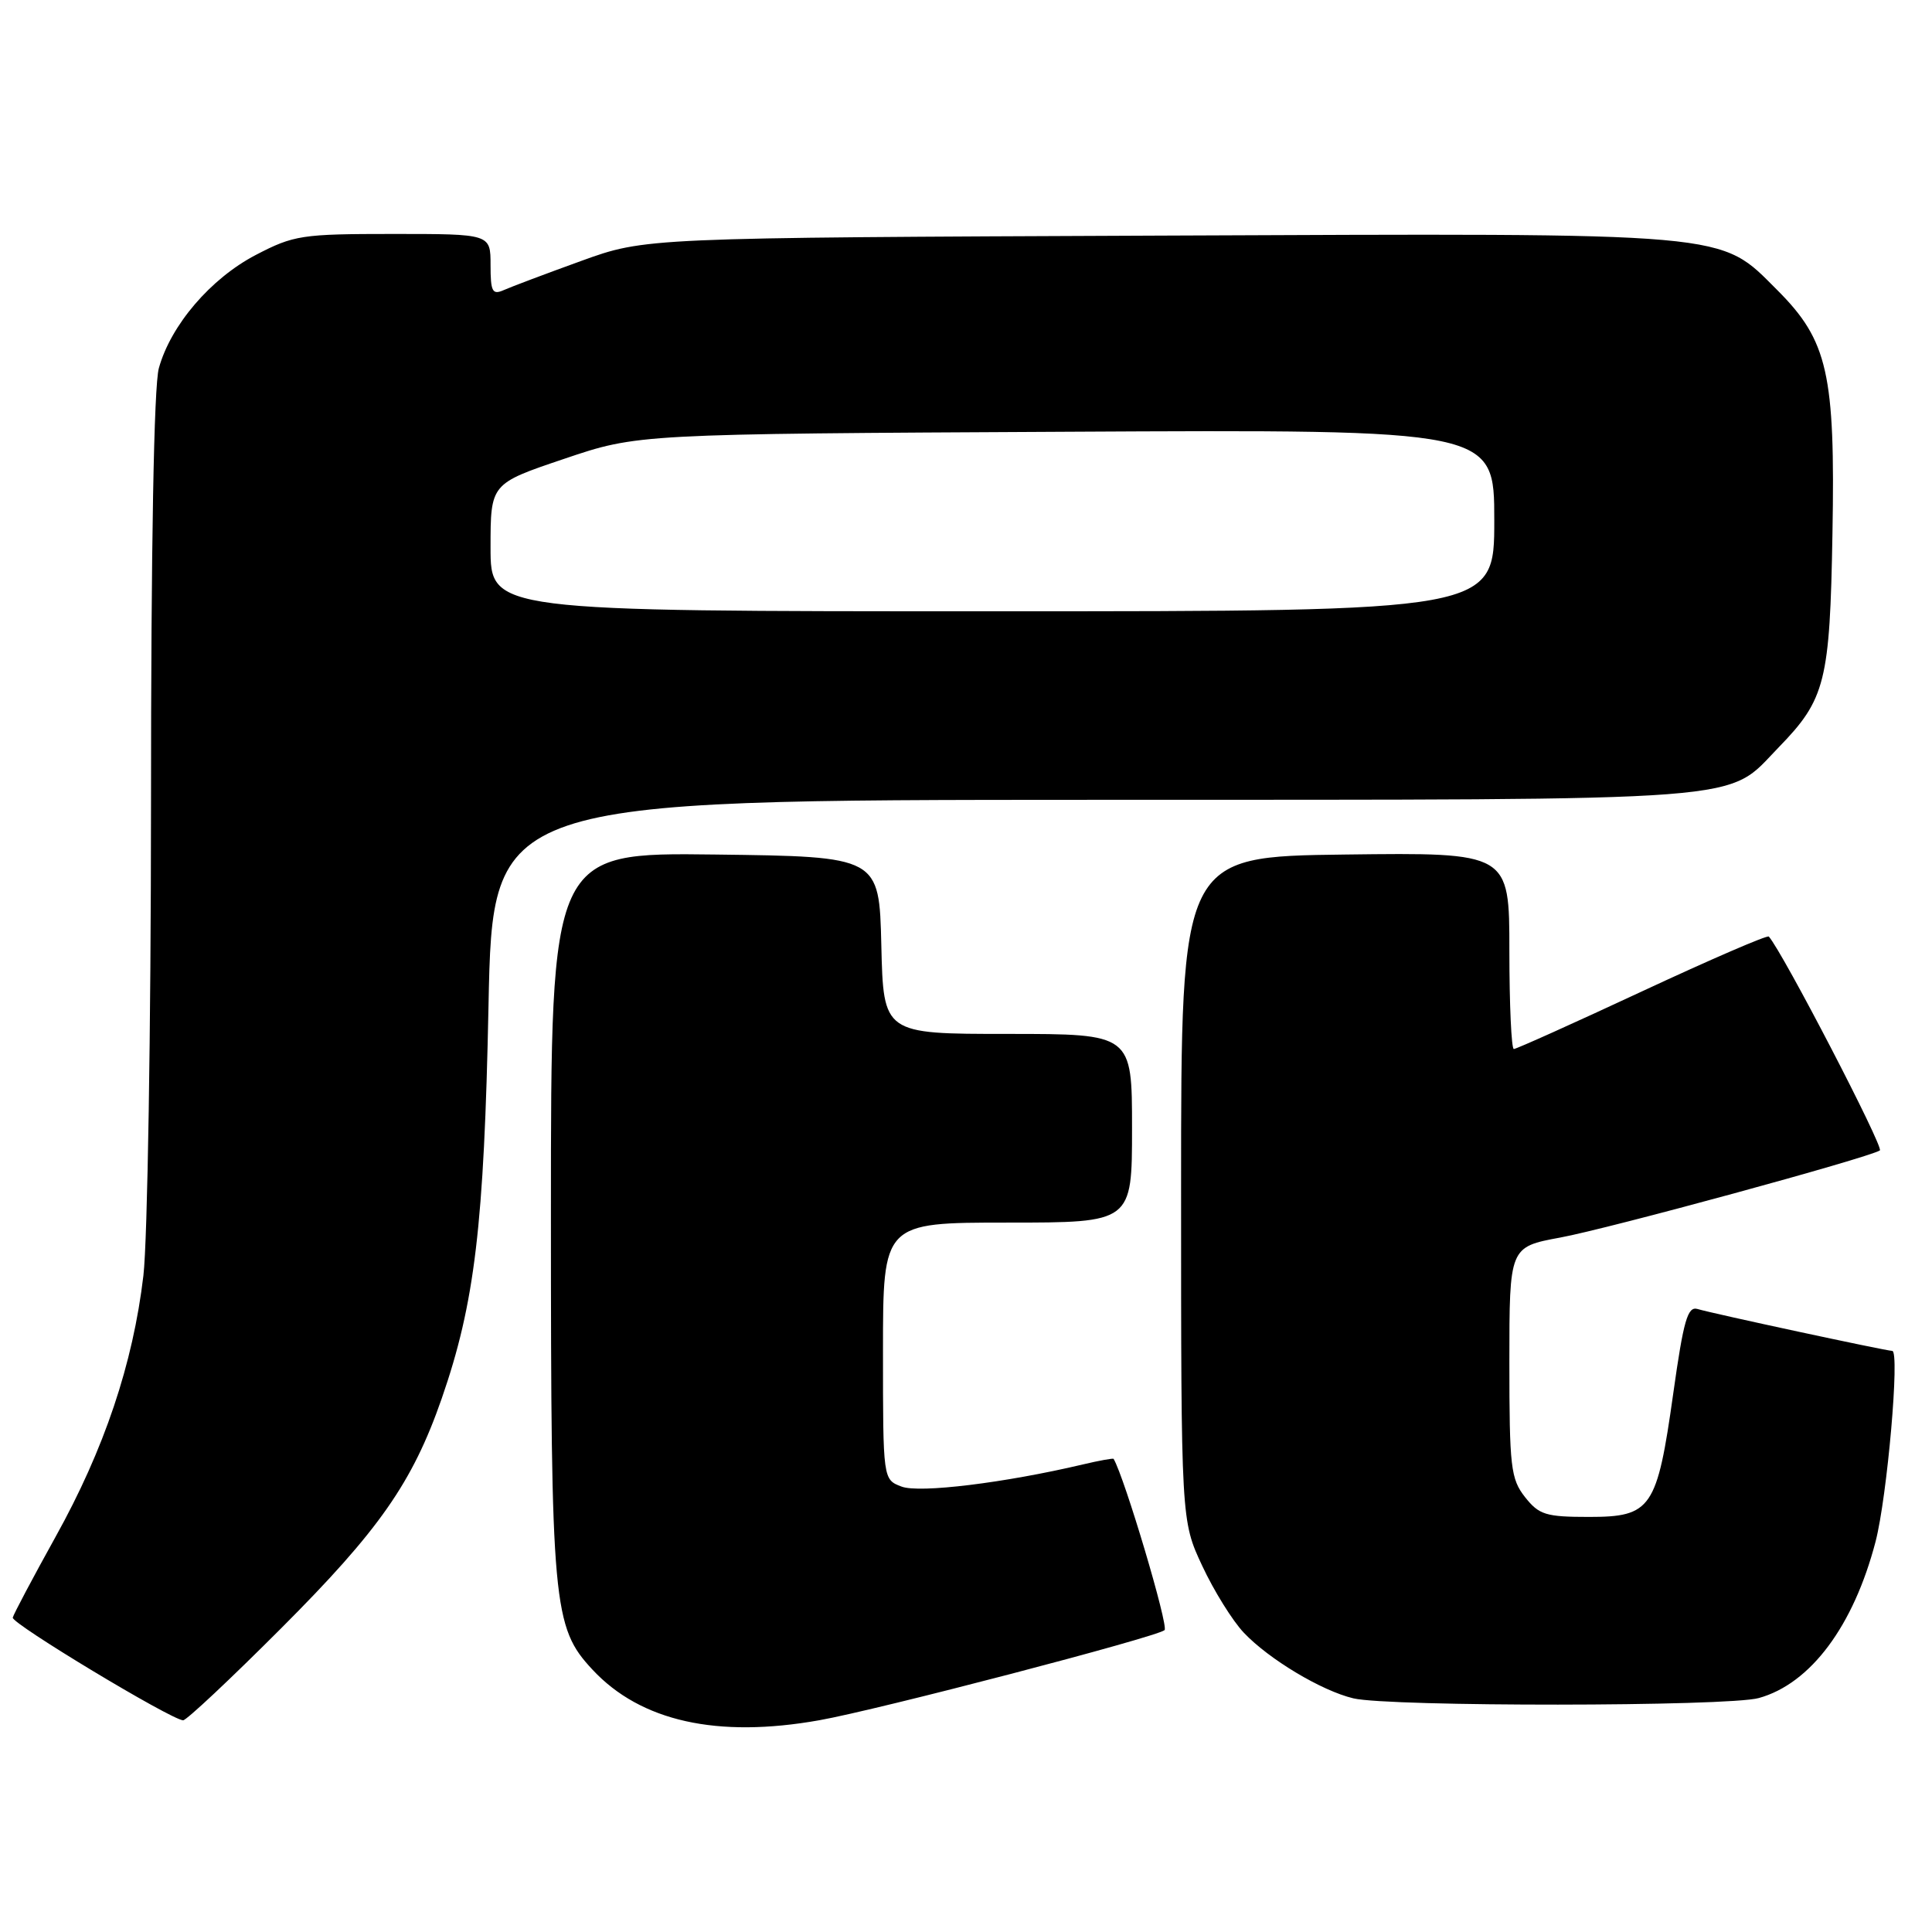 <?xml version="1.0" encoding="UTF-8" standalone="no"?>
<!DOCTYPE svg PUBLIC "-//W3C//DTD SVG 1.1//EN" "http://www.w3.org/Graphics/SVG/1.1/DTD/svg11.dtd" >
<svg xmlns="http://www.w3.org/2000/svg" xmlns:xlink="http://www.w3.org/1999/xlink" version="1.1" viewBox="0 0 256 256">
 <g >
 <path fill="currentColor"
d=" M 108.57 227.94 C 116.32 226.57 153.26 216.92 154.31 216.00 C 154.88 215.50 149.01 195.77 147.56 193.31 C 147.50 193.20 145.66 193.53 143.47 194.05 C 133.13 196.49 121.81 197.88 119.46 196.98 C 117.00 196.05 117.00 196.05 117.00 179.02 C 117.00 162.00 117.00 162.00 133.50 162.00 C 150.00 162.00 150.00 162.00 150.00 149.50 C 150.00 137.00 150.00 137.00 133.53 137.00 C 117.06 137.00 117.06 137.00 116.78 125.25 C 116.50 113.50 116.50 113.50 94.75 113.23 C 73.00 112.96 73.00 112.96 73.00 160.80 C 73.00 212.75 73.26 215.62 78.51 221.24 C 84.89 228.09 95.04 230.35 108.57 227.94 Z  M 37.26 215.75 C 50.24 202.76 54.66 196.44 58.53 185.31 C 62.91 172.70 64.15 162.34 64.73 133.25 C 65.28 106.00 65.28 106.00 144.89 105.98 C 233.68 105.95 228.57 106.35 235.70 99.01 C 241.88 92.66 242.47 90.31 242.81 70.70 C 243.19 49.53 242.19 45.14 235.53 38.47 C 227.72 30.67 230.25 30.90 153.39 31.22 C 85.50 31.50 85.50 31.50 77.00 34.58 C 72.33 36.27 67.71 38.01 66.75 38.44 C 65.24 39.11 65.00 38.65 65.00 35.11 C 65.00 31.00 65.00 31.00 52.11 31.00 C 39.95 31.00 38.93 31.16 33.88 33.79 C 27.91 36.91 22.63 43.08 21.05 48.78 C 20.39 51.13 20.01 72.39 20.01 106.53 C 20.00 136.24 19.55 164.37 19.00 169.03 C 17.62 180.72 13.81 192.05 7.35 203.66 C 4.35 209.07 1.80 213.88 1.69 214.34 C 1.51 215.13 22.60 227.84 24.26 227.95 C 24.68 227.98 30.53 222.49 37.26 215.75 Z  M 233.05 225.00 C 239.91 223.10 245.60 215.46 248.52 204.28 C 250.06 198.36 251.76 179.00 250.73 179.00 C 249.94 179.00 226.87 174.04 224.93 173.45 C 223.62 173.06 223.08 174.93 221.72 184.60 C 219.57 199.90 218.82 201.00 210.55 201.00 C 204.82 201.00 203.93 200.72 202.07 198.37 C 200.18 195.96 200.00 194.39 200.00 180.48 C 200.00 165.23 200.00 165.23 206.75 163.98 C 213.15 162.80 247.46 153.45 249.09 152.44 C 249.67 152.09 236.26 126.24 234.38 124.10 C 234.19 123.87 226.64 127.14 217.60 131.35 C 208.57 135.56 200.92 139.00 200.59 139.00 C 200.27 139.00 200.00 133.14 200.00 125.98 C 200.00 112.96 200.00 112.96 178.25 113.23 C 156.50 113.50 156.50 113.50 156.50 157.50 C 156.50 201.50 156.50 201.50 159.31 207.50 C 160.85 210.80 163.33 214.78 164.81 216.34 C 168.14 219.86 175.12 224.04 179.33 225.04 C 184.08 226.17 228.96 226.14 233.05 225.00 Z  M 65.00 72.55 C 65.00 64.09 65.00 64.09 74.75 60.80 C 84.50 57.50 84.50 57.50 141.25 57.21 C 198.00 56.91 198.00 56.91 198.00 68.95 C 198.00 81.00 198.00 81.00 131.50 81.00 C 65.00 81.00 65.00 81.00 65.00 72.55 Z "/>
</g>
</svg>